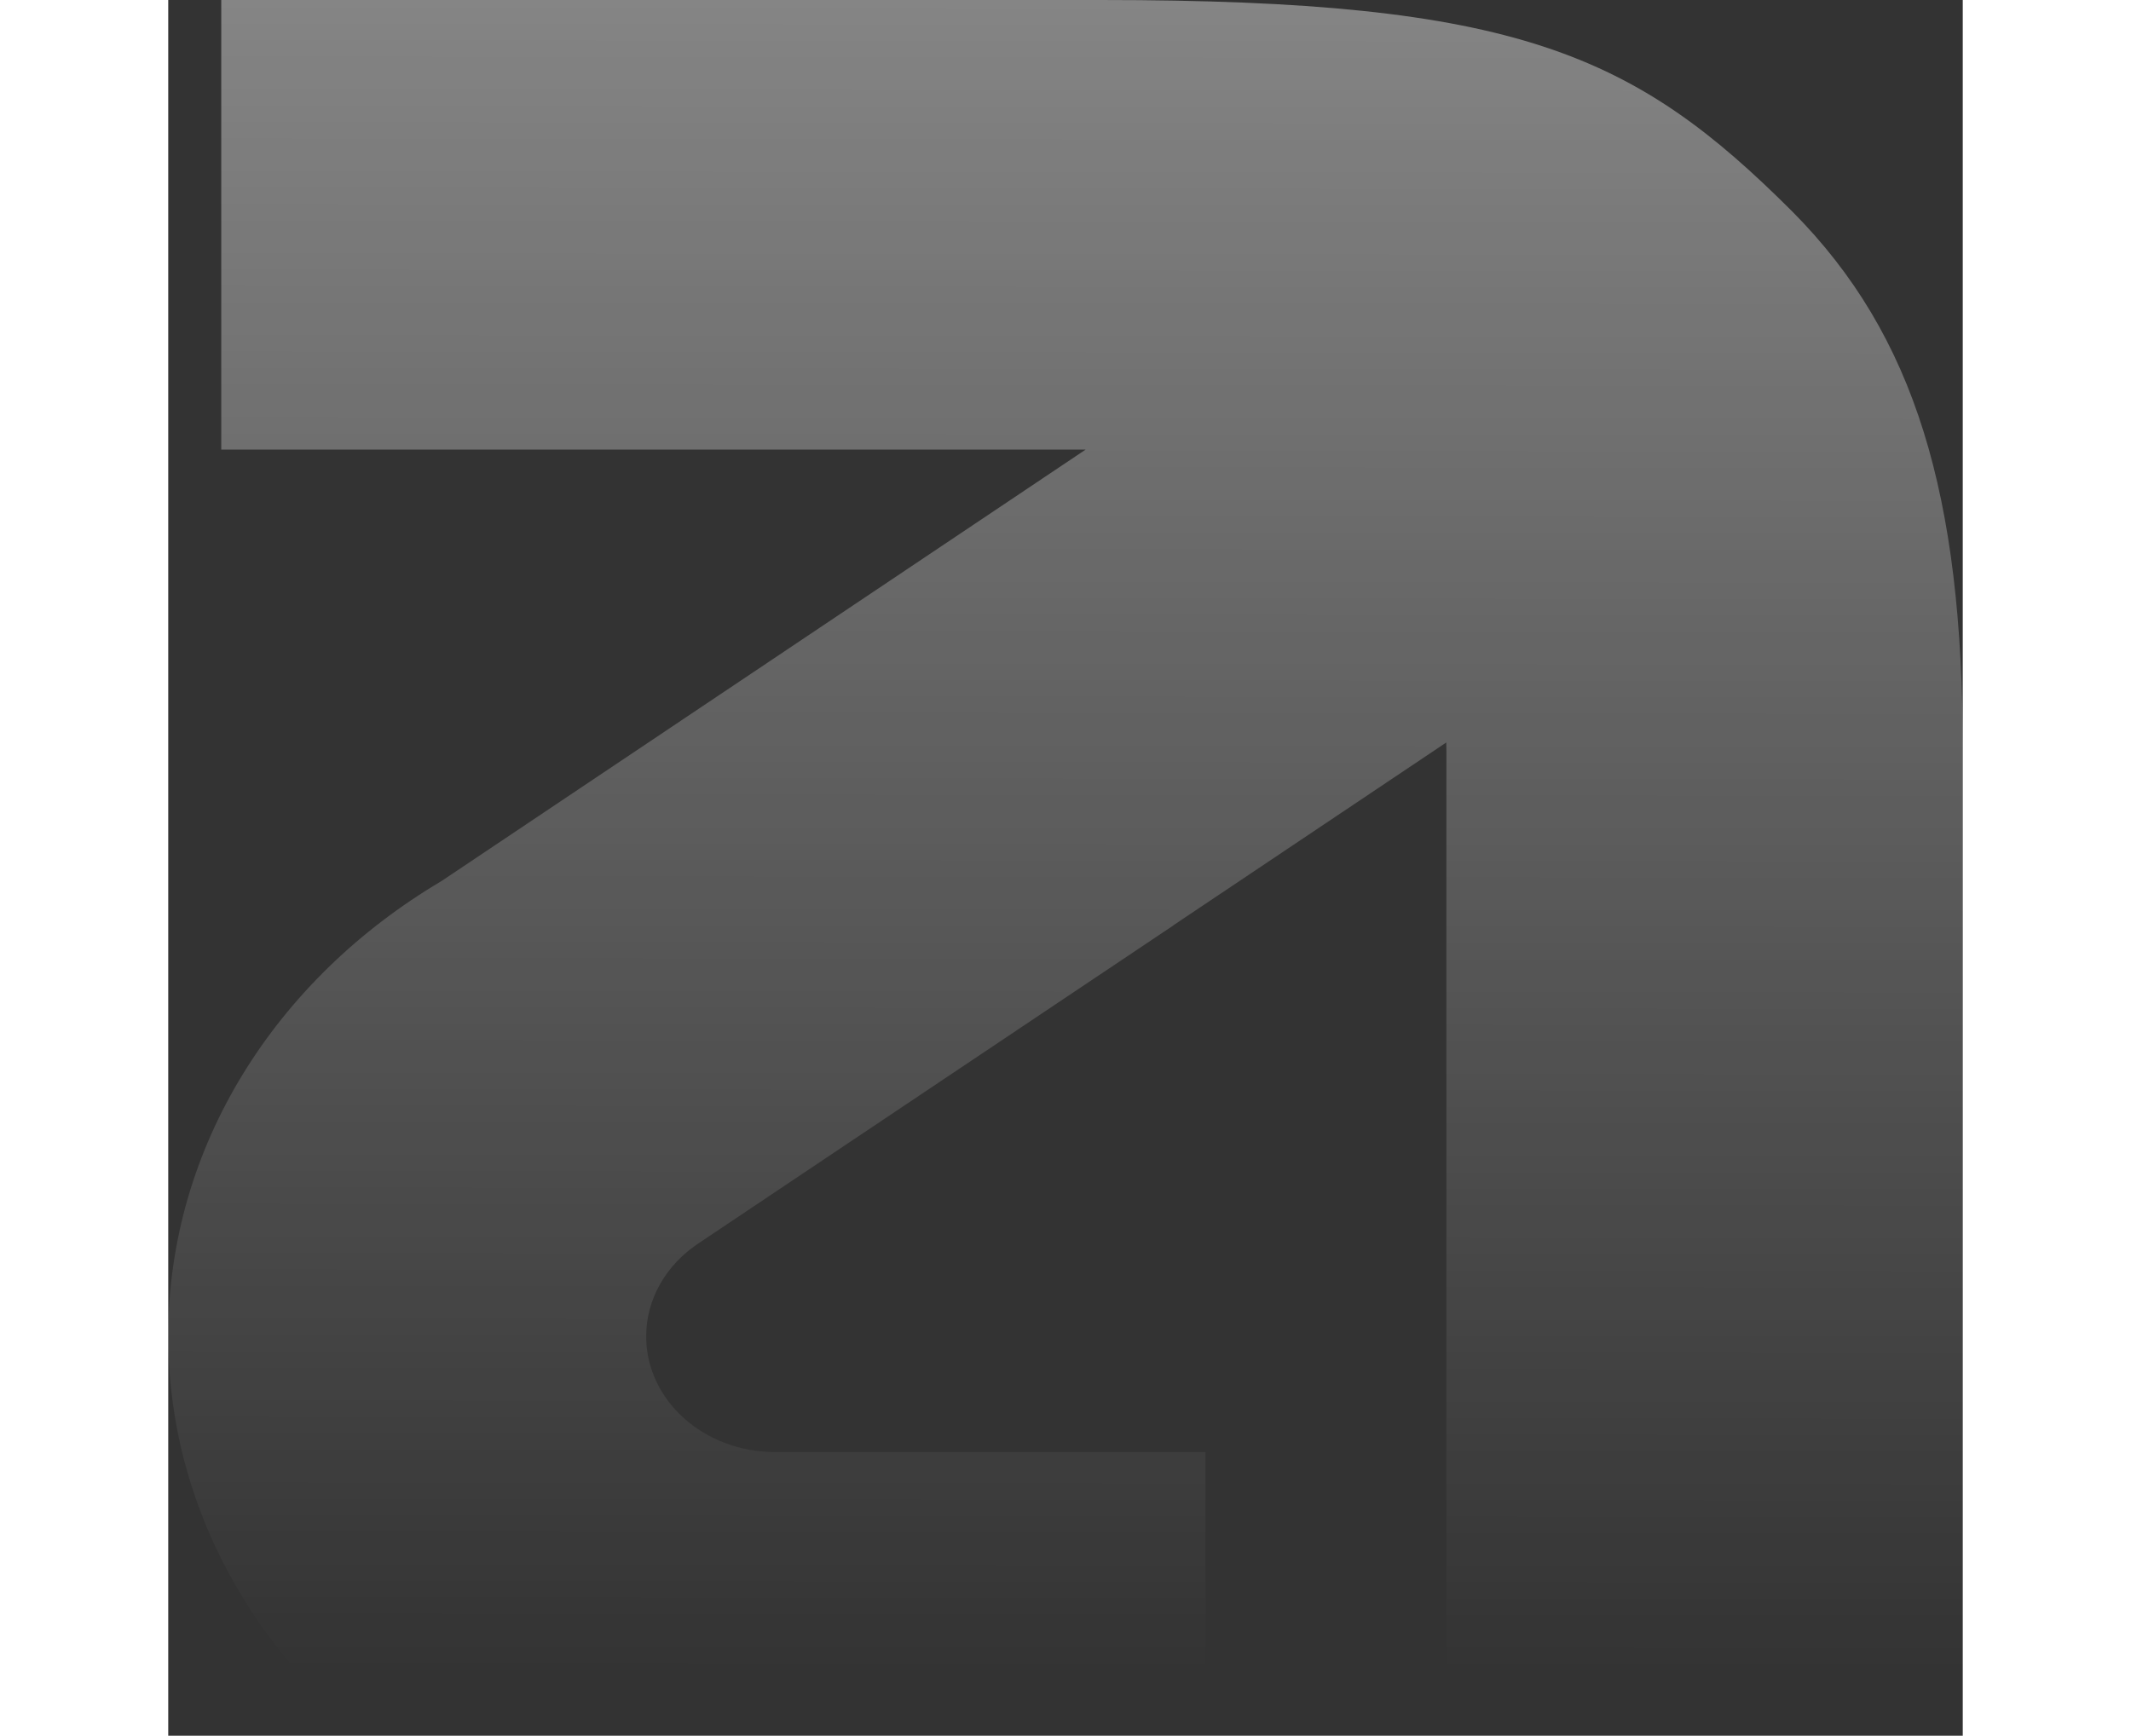 <svg width="491" height="400" viewBox="0 0 491 475" fill="none" xmlns="http://www.w3.org/2000/svg">
<rect x="0" y="0" width="491" height="475" fill="#333333" stroke="none"/>
<path opacity="0.4" fill-rule="evenodd" clip-rule="evenodd" d="M251.005 123.04H14.507V0H255.167C369.093 0 401.151 14.676 444.456 57.981C477.934 91.739 490.999 135.444 490.999 205.385V514.607H349.717V205.385C349.717 204.652 349.706 203.921 349.685 203.191L275.051 253.194L275.078 253.215L144.958 340.344C136.345 346.116 130.769 355.335 130.769 365.723C130.769 383.206 146.563 397.378 166.047 397.378L166.077 397.393H283.781V514.592H166.077H166.05C74.343 514.592 0 447.884 0 365.596C0 313.559 29.729 267.753 74.779 241.107L251.005 123.04Z" fill="url(#paint0_linear_0_212)"/>
<defs>
<linearGradient id="paint0_linear_0_212" x1="245.5" y1="2.84126e-08" x2="245" y2="457.5" gradientUnits="userSpaceOnUse">
<stop stop-color="white"/>
<stop offset="1" stop-color="white" stop-opacity="0"/>
</linearGradient>
</defs>
</svg>
